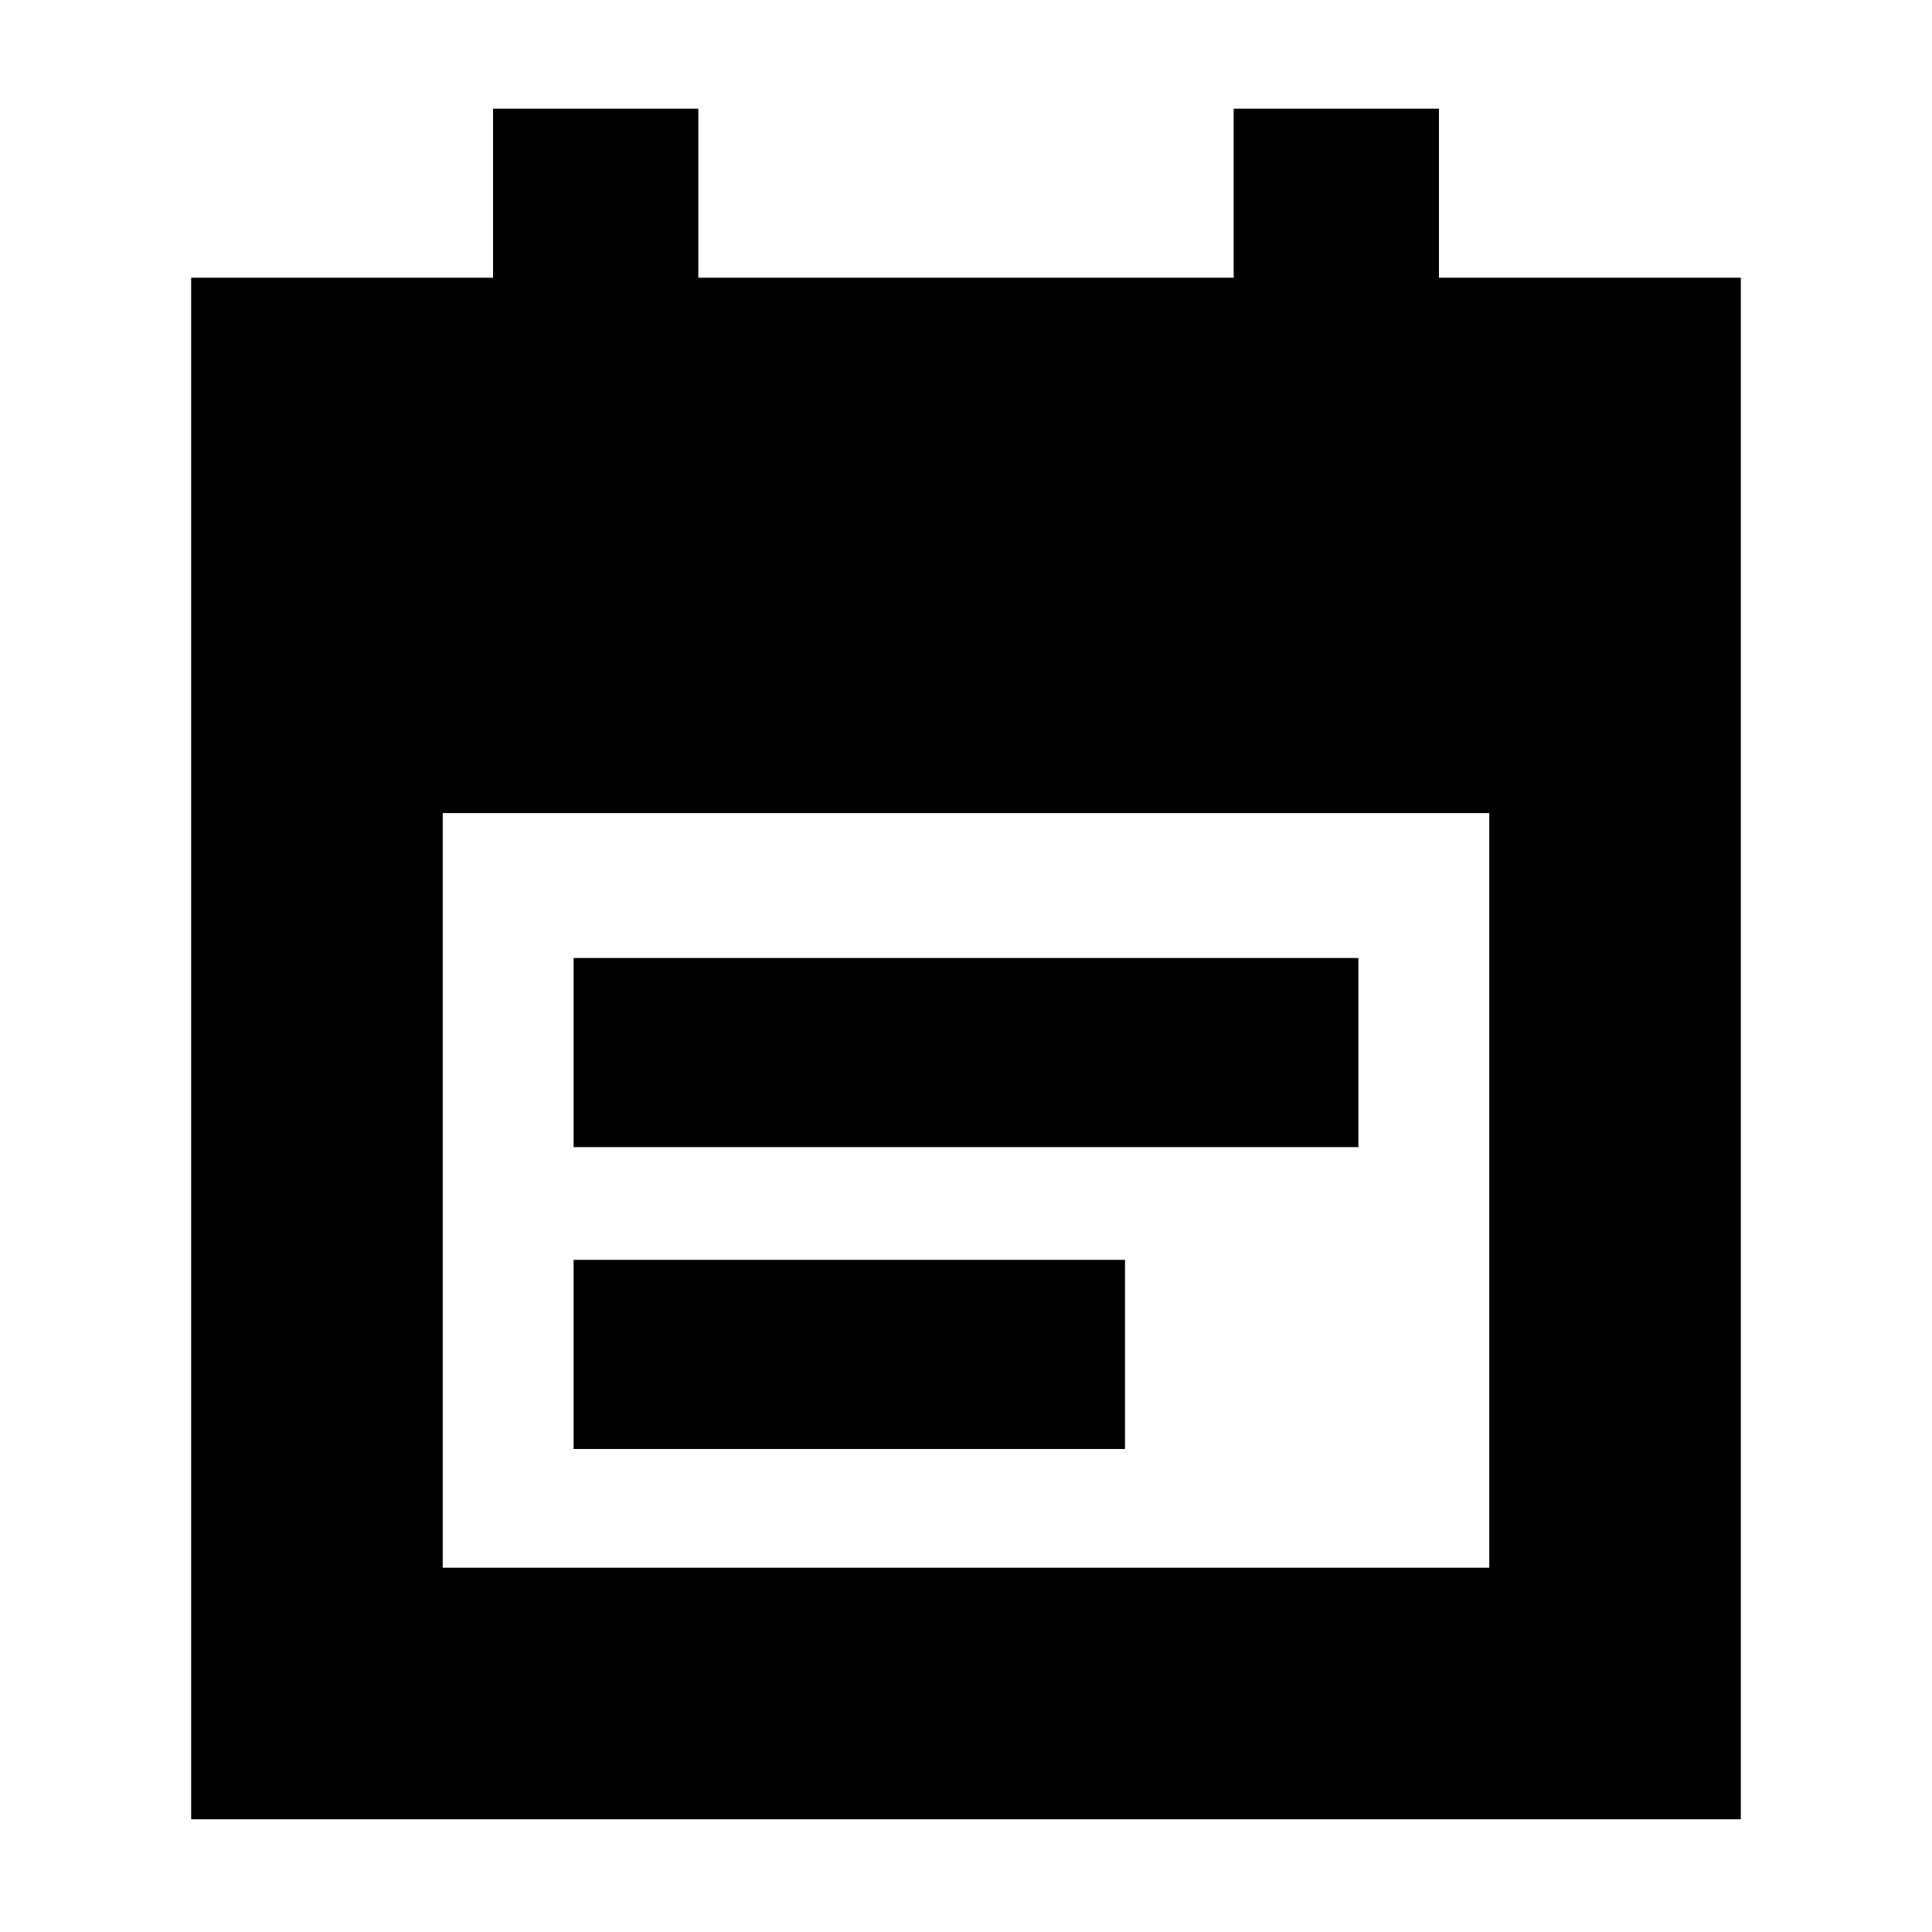 <svg xmlns="http://www.w3.org/2000/svg" height="20" width="20"><path d="M5.938 11.875V9.917h8.124v1.958Zm0 3.125v-1.958h5.708V15Zm-3.959 3.833V2.875h3.125v-1.75h2.125v1.75h5.542v-1.75h2.125v1.75h3.125v15.958Zm2.604-2.604h10.834V8.417H4.583Z"/></svg>
